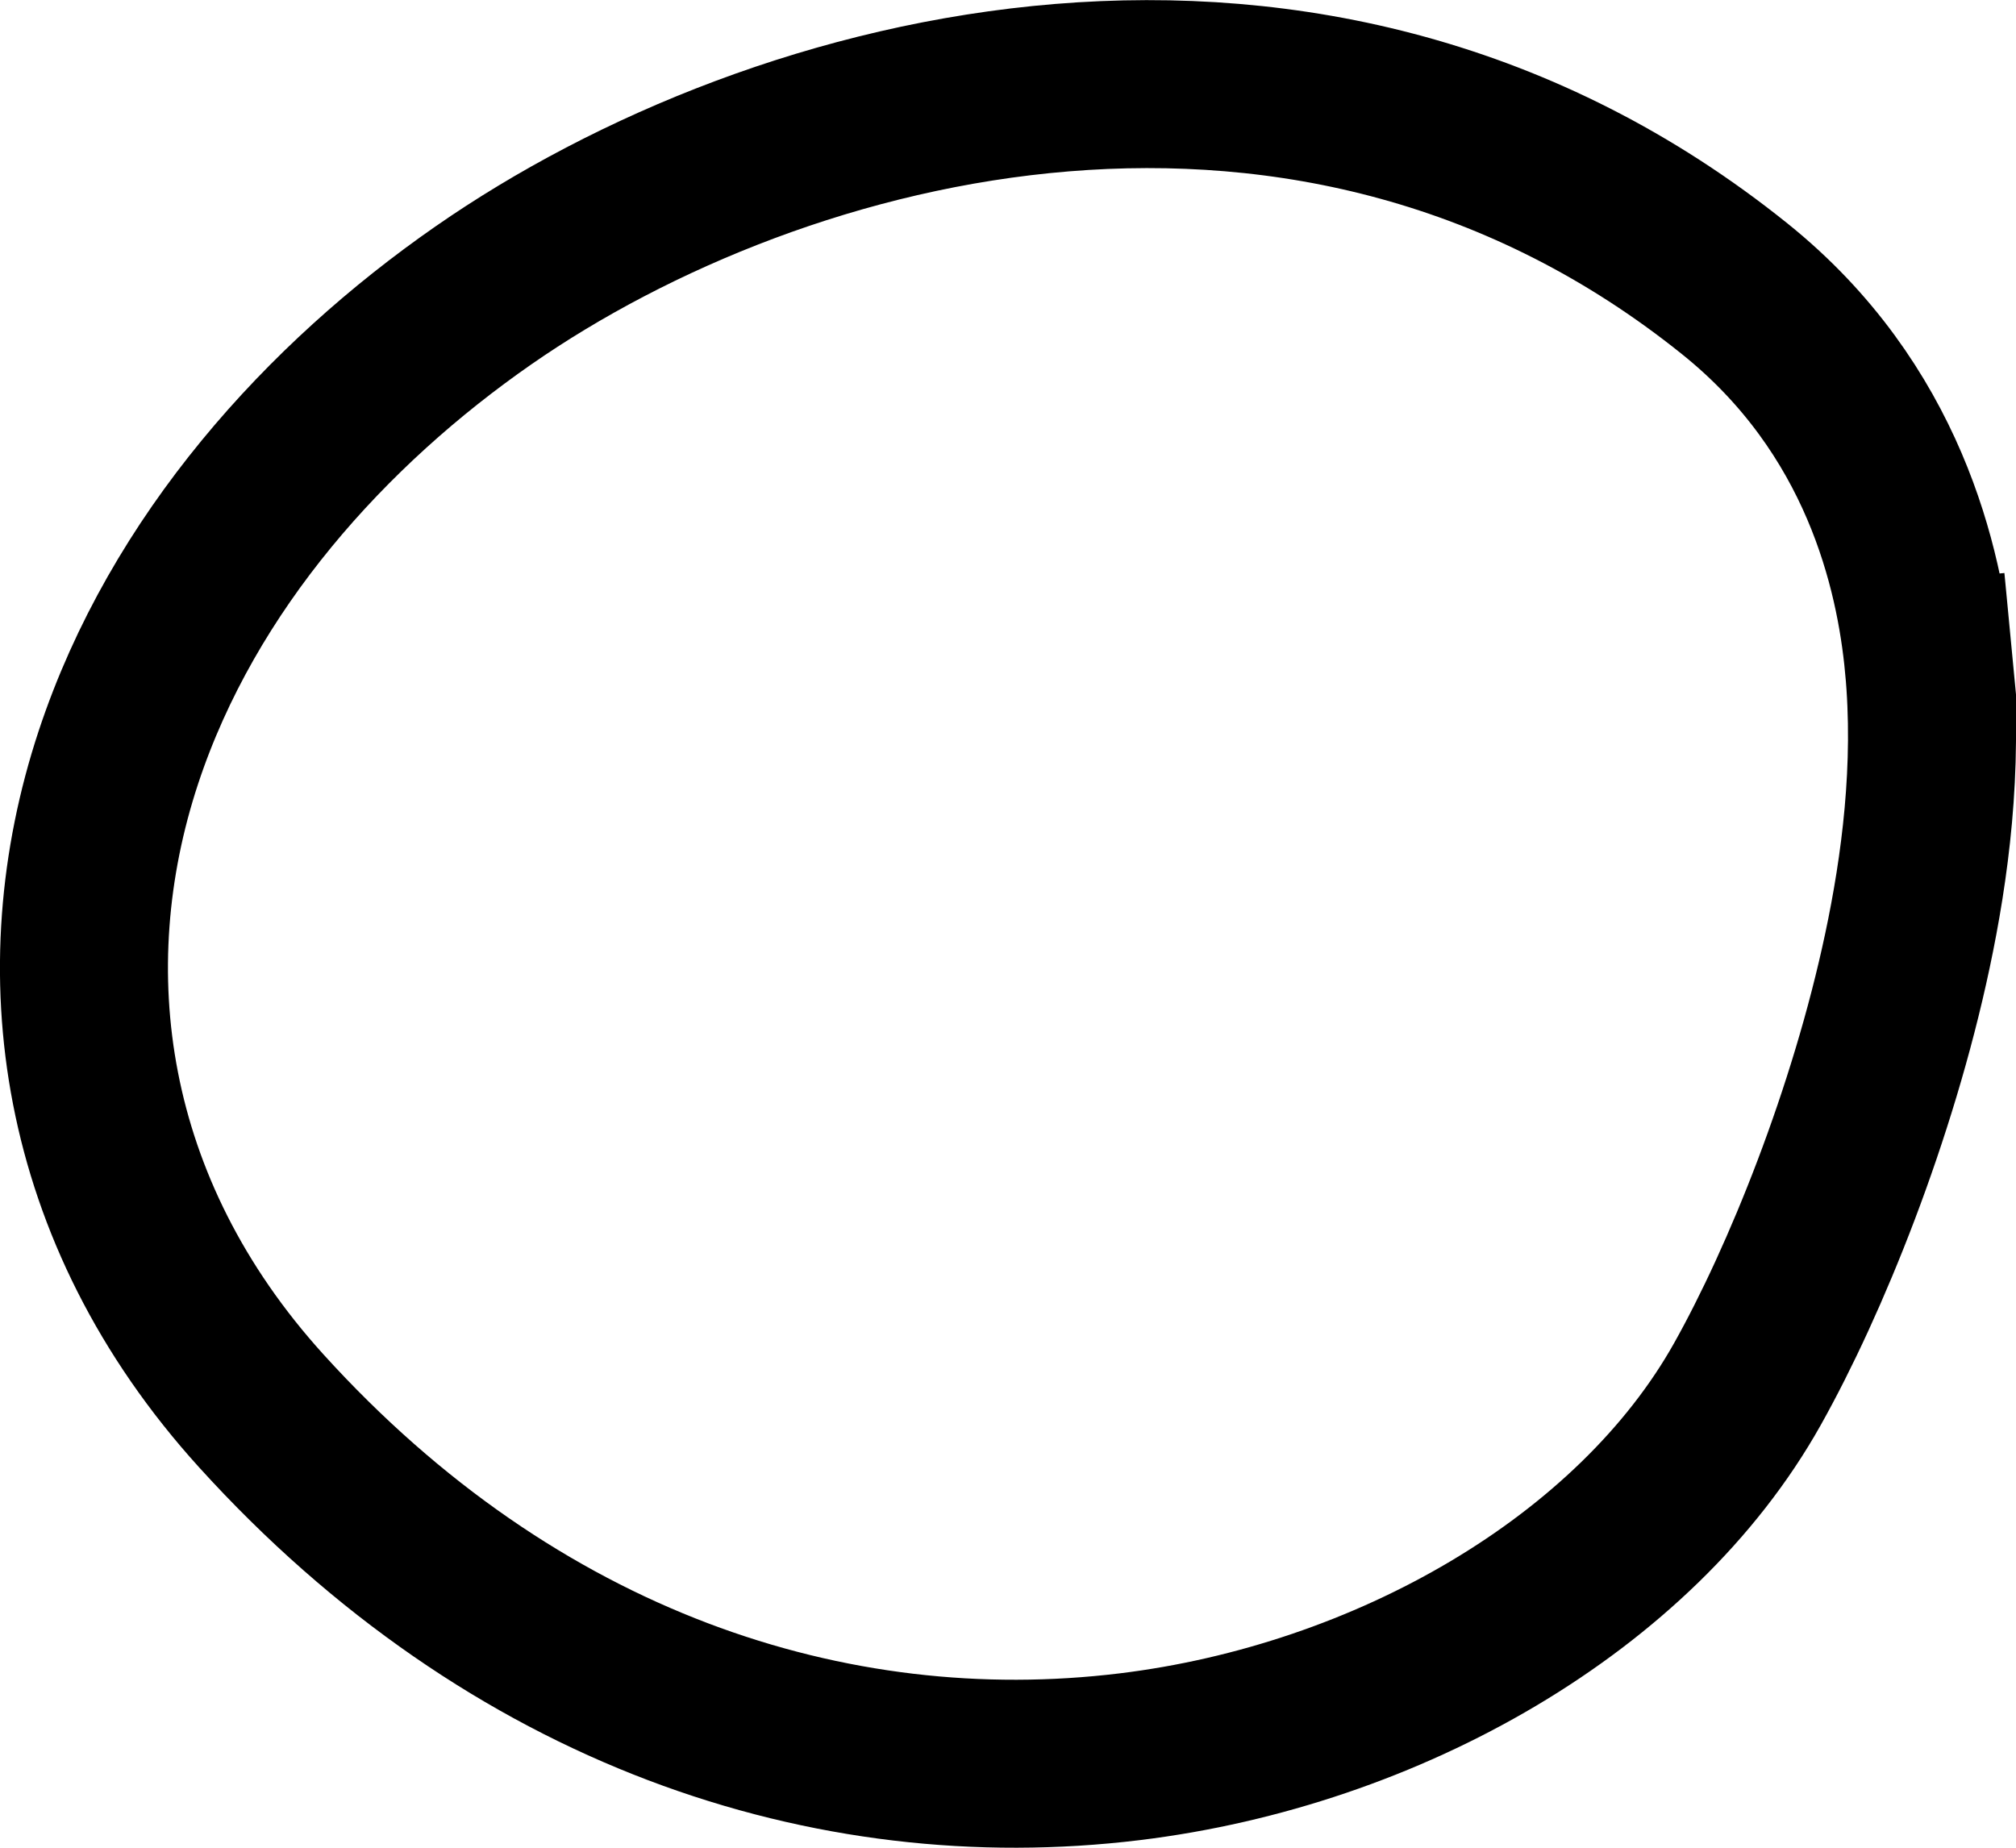 <svg width="24" height="22" viewBox="0 0 24 22" fill="none" xmlns="http://www.w3.org/2000/svg">
<path d="M5.755 3.517C9.289 1.06 15.631 -0.596 20.652 3.439C22.428 4.865 22.853 6.779 22.961 7.913L23.957 7.818L22.961 7.913C23.078 9.135 22.915 10.342 22.708 11.317C22.295 13.266 21.494 15.246 20.803 16.479C19.471 18.856 16.52 20.543 13.446 20.917C9.892 21.349 6.112 20.11 3.109 16.797C0.948 14.412 0.578 11.536 1.409 9.019C2.178 6.692 3.893 4.811 5.755 3.517Z" stroke="black" stroke-width="2" stroke-linecap="round"/>
</svg>

